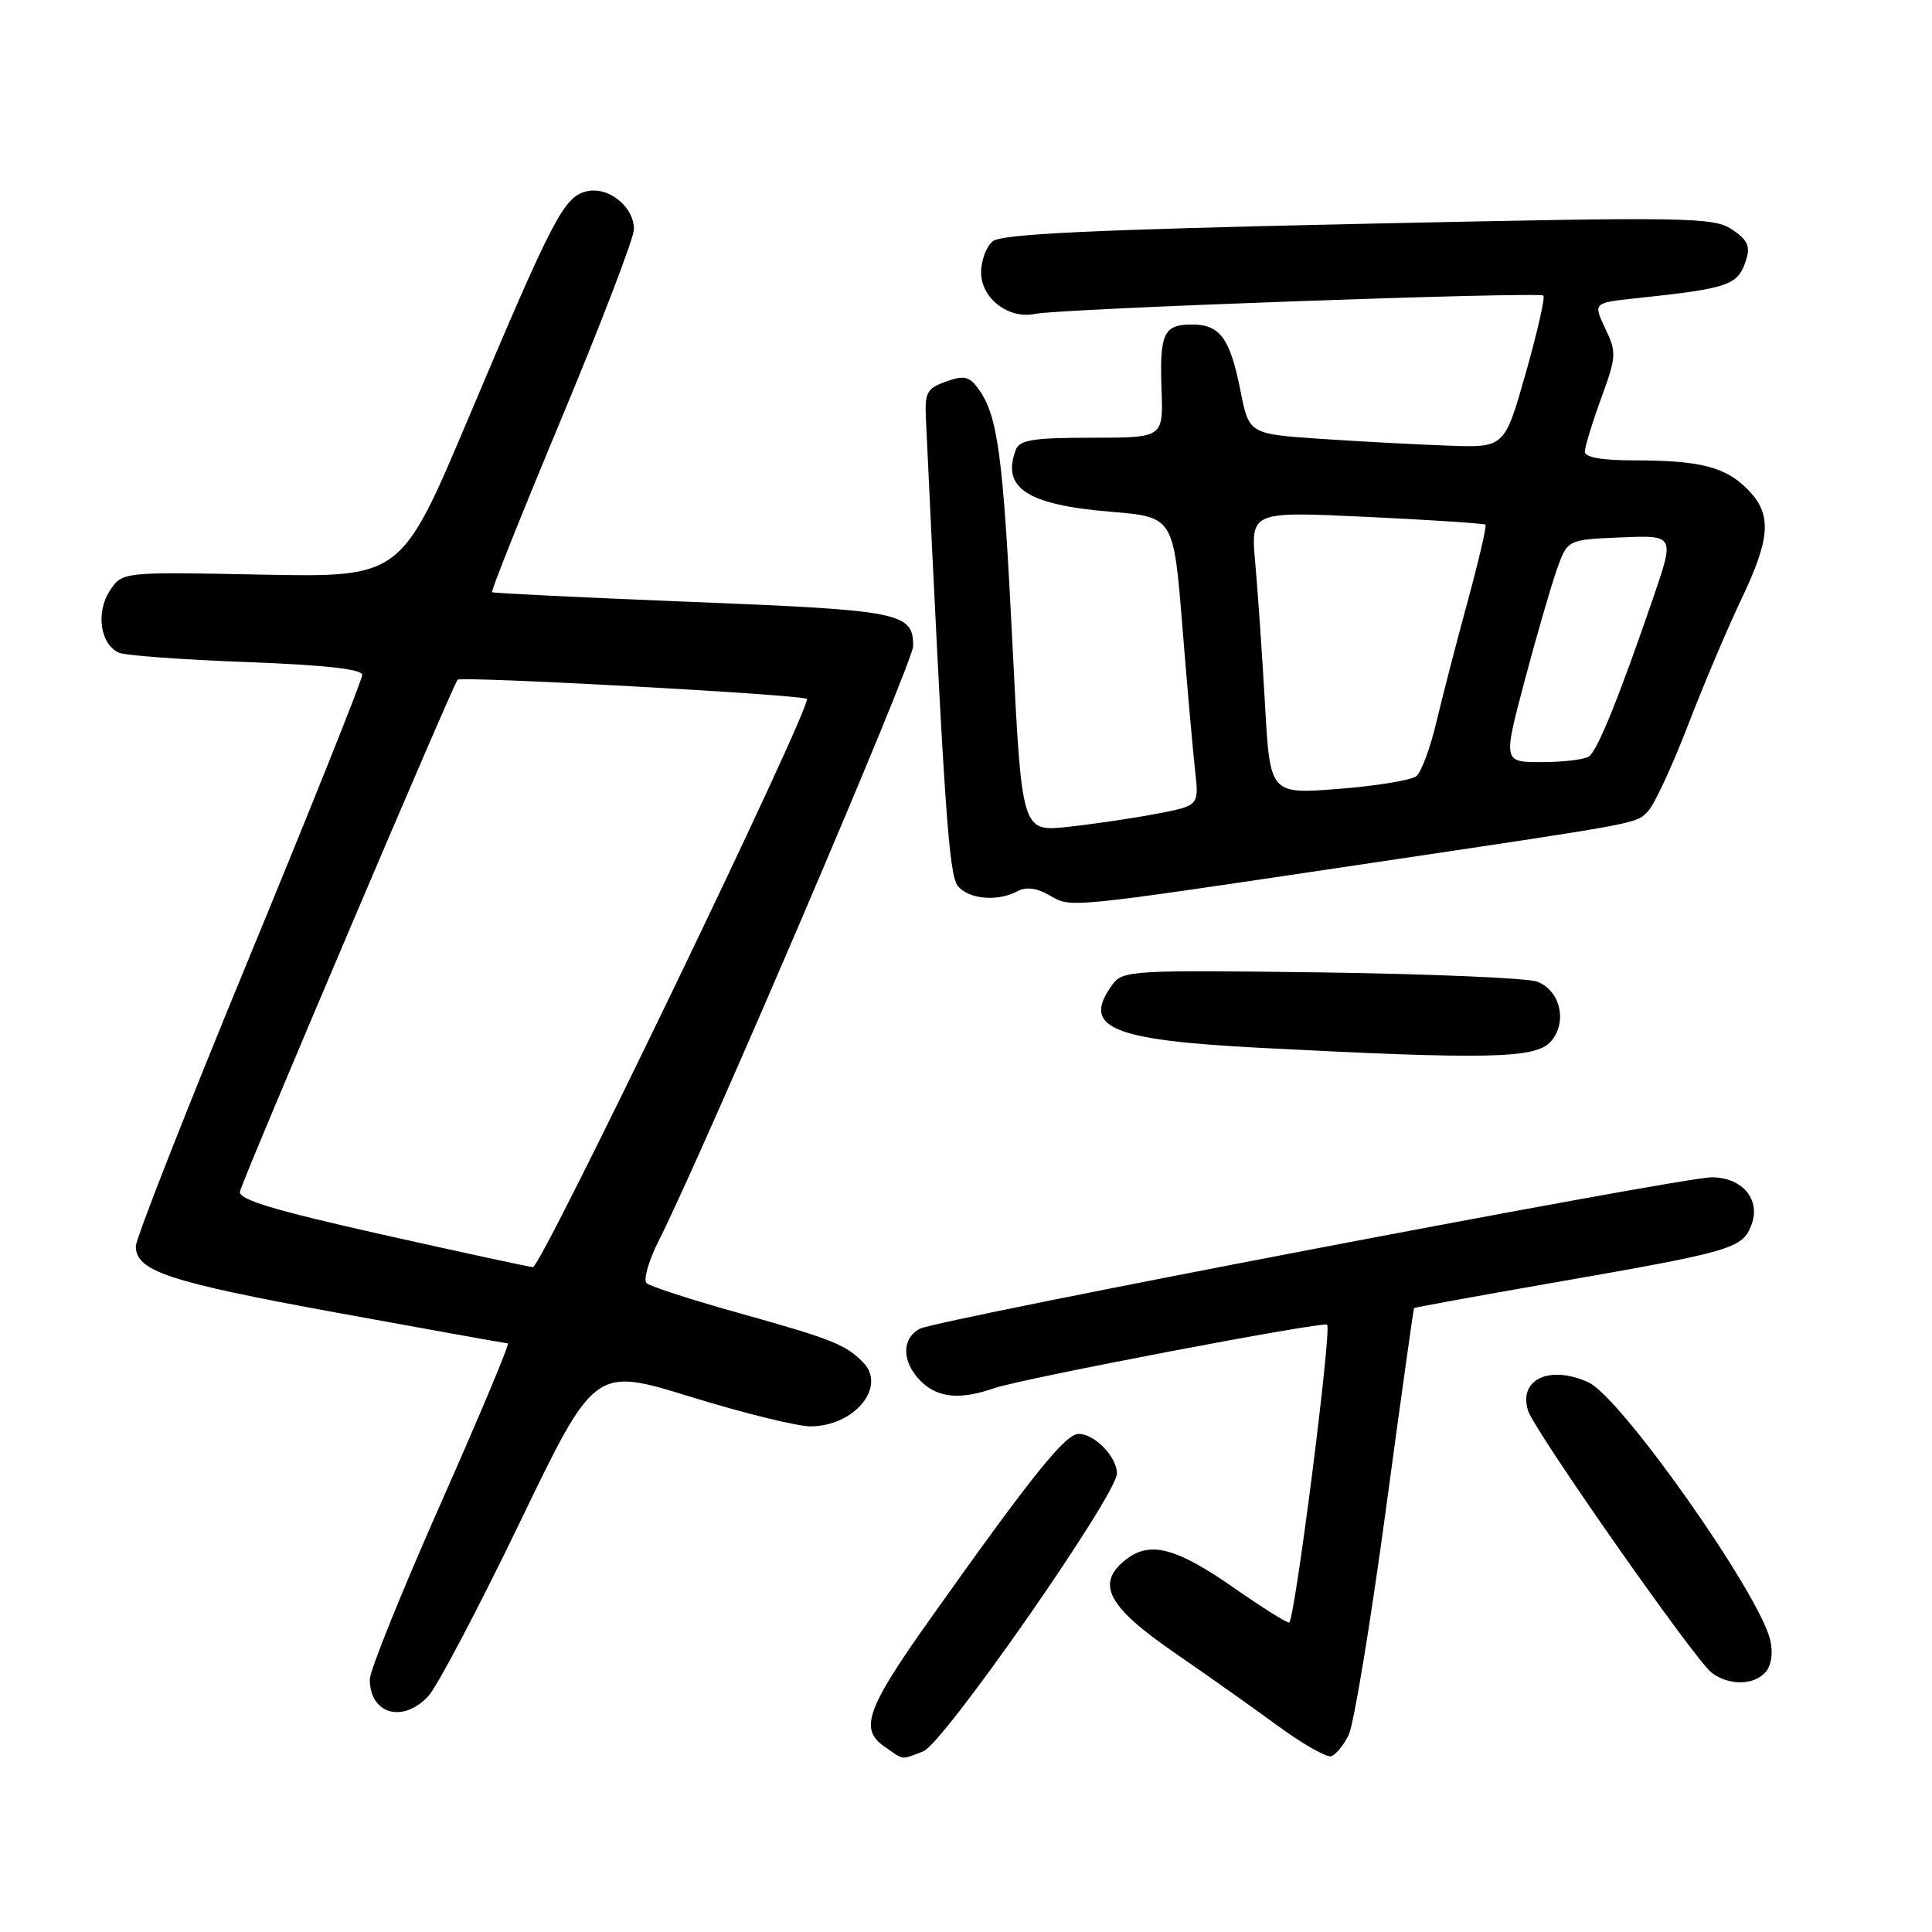 <?xml version="1.0" encoding="UTF-8" standalone="no"?>
<!DOCTYPE svg PUBLIC "-//W3C//DTD SVG 1.1//EN" "http://www.w3.org/Graphics/SVG/1.1/DTD/svg11.dtd" >
<svg xmlns="http://www.w3.org/2000/svg" xmlns:xlink="http://www.w3.org/1999/xlink" version="1.1" viewBox="0 0 256 256">
 <g >
 <path fill="currentColor"
d=" M 122.34 232.06 C 125.02 231.04 148.00 198.06 148.00 195.24 C 148.00 193.05 145.05 190.00 142.93 190.00 C 141.16 190.00 136.73 195.52 123.26 214.51 C 114.84 226.37 113.86 229.09 117.14 231.39 C 119.86 233.29 119.30 233.22 122.34 232.06 Z  M 178.72 229.86 C 179.38 228.49 181.57 215.25 183.58 200.44 C 185.58 185.62 187.29 173.42 187.37 173.33 C 187.44 173.24 195.60 171.75 205.50 170.02 C 229.57 165.83 230.88 165.45 232.07 162.31 C 233.35 158.96 230.88 156.00 226.80 156.00 C 222.72 156.00 124.15 174.85 121.87 176.07 C 119.43 177.38 119.49 180.49 122.00 183.00 C 124.23 185.23 127.21 185.52 131.71 183.95 C 135.33 182.69 175.35 175.05 175.85 175.53 C 176.49 176.15 171.53 215.00 170.81 215.00 C 170.42 215.00 167.20 212.97 163.65 210.50 C 155.80 205.01 152.32 204.11 149.06 206.75 C 145.17 209.90 146.82 212.94 155.74 219.07 C 160.01 222.01 166.16 226.36 169.40 228.74 C 172.65 231.12 175.80 232.90 176.40 232.71 C 177.01 232.51 178.05 231.23 178.72 229.86 Z  M 56.75 224.75 C 57.91 223.51 63.34 213.20 68.83 201.83 C 78.79 181.16 78.79 181.16 91.50 185.08 C 98.49 187.24 105.64 189.00 107.38 189.00 C 113.24 189.00 117.56 183.70 114.33 180.48 C 111.99 178.13 110.23 177.44 98.00 174.01 C 91.67 172.25 86.13 170.45 85.67 170.02 C 85.22 169.59 85.95 167.05 87.30 164.37 C 93.33 152.39 121.00 87.73 121.00 85.61 C 121.00 81.17 119.43 80.86 91.78 79.76 C 77.33 79.18 65.36 78.60 65.20 78.47 C 65.03 78.33 69.19 67.92 74.45 55.33 C 79.70 42.74 84.00 31.51 84.00 30.38 C 84.00 27.35 80.58 24.64 77.69 25.36 C 74.70 26.11 73.28 28.85 62.03 55.50 C 53.16 76.50 53.16 76.50 34.67 76.14 C 16.19 75.77 16.19 75.77 14.55 78.28 C 12.64 81.20 13.31 85.51 15.84 86.51 C 16.75 86.87 24.36 87.42 32.75 87.73 C 43.10 88.12 48.00 88.67 48.00 89.43 C 48.00 90.06 41.25 106.93 33.00 126.93 C 24.75 146.94 18.00 164.12 18.00 165.13 C 18.00 168.43 22.24 169.84 44.64 173.94 C 56.82 176.17 67.01 178.00 67.29 178.00 C 67.58 178.00 63.57 187.55 58.40 199.22 C 53.23 210.89 49.00 221.37 49.00 222.52 C 49.00 227.13 53.36 228.38 56.75 224.75 Z  M 233.99 221.51 C 234.74 220.61 234.96 218.94 234.55 217.26 C 233.00 210.96 214.76 185.12 210.48 183.17 C 205.32 180.82 201.16 182.78 202.48 186.93 C 203.33 189.61 224.60 219.98 226.80 221.64 C 229.10 223.39 232.48 223.33 233.99 221.51 Z  M 205.46 138.04 C 207.74 135.52 206.79 131.25 203.68 130.07 C 202.44 129.60 189.59 129.05 175.13 128.85 C 150.04 128.52 148.78 128.59 147.42 130.44 C 143.23 136.16 147.10 137.82 167.08 138.85 C 197.13 140.41 203.44 140.27 205.46 138.04 Z  M 180.00 114.60 C 218.26 108.90 216.66 109.20 218.39 107.47 C 219.18 106.67 221.53 101.63 223.60 96.26 C 225.67 90.89 228.85 83.36 230.68 79.53 C 234.67 71.16 234.83 68.10 231.49 64.76 C 228.56 61.84 225.20 61.00 216.37 61.00 C 212.25 61.00 210.00 60.60 210.00 59.85 C 210.00 59.22 210.97 56.04 212.16 52.79 C 214.19 47.22 214.22 46.69 212.70 43.51 C 211.10 40.13 211.10 40.13 216.80 39.52 C 229.27 38.19 230.32 37.82 231.41 34.31 C 231.94 32.61 231.50 31.72 229.46 30.38 C 227.00 28.77 223.70 28.72 179.95 29.67 C 144.67 30.44 132.69 31.01 131.54 31.97 C 130.69 32.67 130.00 34.53 130.00 36.10 C 130.00 39.53 133.65 42.33 137.14 41.59 C 140.40 40.90 203.95 38.62 204.51 39.17 C 204.75 39.42 203.70 44.05 202.16 49.47 C 199.36 59.32 199.36 59.32 191.93 59.05 C 187.84 58.91 180.22 58.50 175.00 58.15 C 165.50 57.50 165.50 57.50 164.36 51.74 C 162.99 44.81 161.66 43.00 157.94 43.00 C 154.18 43.00 153.64 44.18 153.91 51.66 C 154.14 58.00 154.14 58.00 144.68 58.00 C 136.97 58.00 135.10 58.29 134.61 59.58 C 132.66 64.65 136.09 66.89 147.16 67.81 C 155.50 68.50 155.50 68.50 156.67 83.00 C 157.31 90.97 158.07 99.58 158.36 102.13 C 158.88 106.76 158.88 106.76 153.19 107.84 C 150.06 108.44 144.78 109.21 141.44 109.57 C 135.39 110.21 135.39 110.21 134.15 85.24 C 132.91 60.16 132.22 55.05 129.61 51.48 C 128.43 49.86 127.72 49.71 125.35 50.56 C 122.81 51.46 122.52 52.01 122.69 55.53 C 125.10 106.93 125.72 115.96 126.93 117.41 C 128.39 119.17 132.21 119.50 134.83 118.09 C 135.96 117.48 137.36 117.66 139.02 118.61 C 141.98 120.32 140.92 120.42 180.00 114.60 Z  M 50.50 163.55 C 36.30 160.36 31.57 158.94 31.79 157.89 C 32.11 156.36 60.01 90.76 60.63 90.07 C 61.09 89.57 106.31 92.04 106.91 92.61 C 107.70 93.34 71.71 168.00 70.61 167.90 C 70.00 167.85 60.95 165.89 50.50 163.55 Z  M 167.62 93.37 C 167.25 86.84 166.67 78.41 166.33 74.63 C 165.72 67.76 165.72 67.76 181.11 68.49 C 189.57 68.89 196.65 69.36 196.83 69.52 C 197.01 69.69 195.95 74.25 194.48 79.66 C 193.00 85.07 191.14 92.28 190.33 95.68 C 189.53 99.08 188.33 102.30 187.68 102.84 C 187.03 103.38 182.40 104.14 177.39 104.53 C 168.29 105.24 168.29 105.24 167.62 93.37 Z  M 202.01 90.25 C 203.58 84.34 205.50 77.70 206.28 75.50 C 207.69 71.50 207.69 71.50 214.80 71.21 C 221.90 70.91 221.90 70.91 219.06 79.21 C 214.53 92.40 211.68 99.44 210.55 100.23 C 209.97 100.64 207.17 100.98 204.33 100.98 C 199.16 101.00 199.16 101.00 202.01 90.25 Z "/>
</g>
</svg>